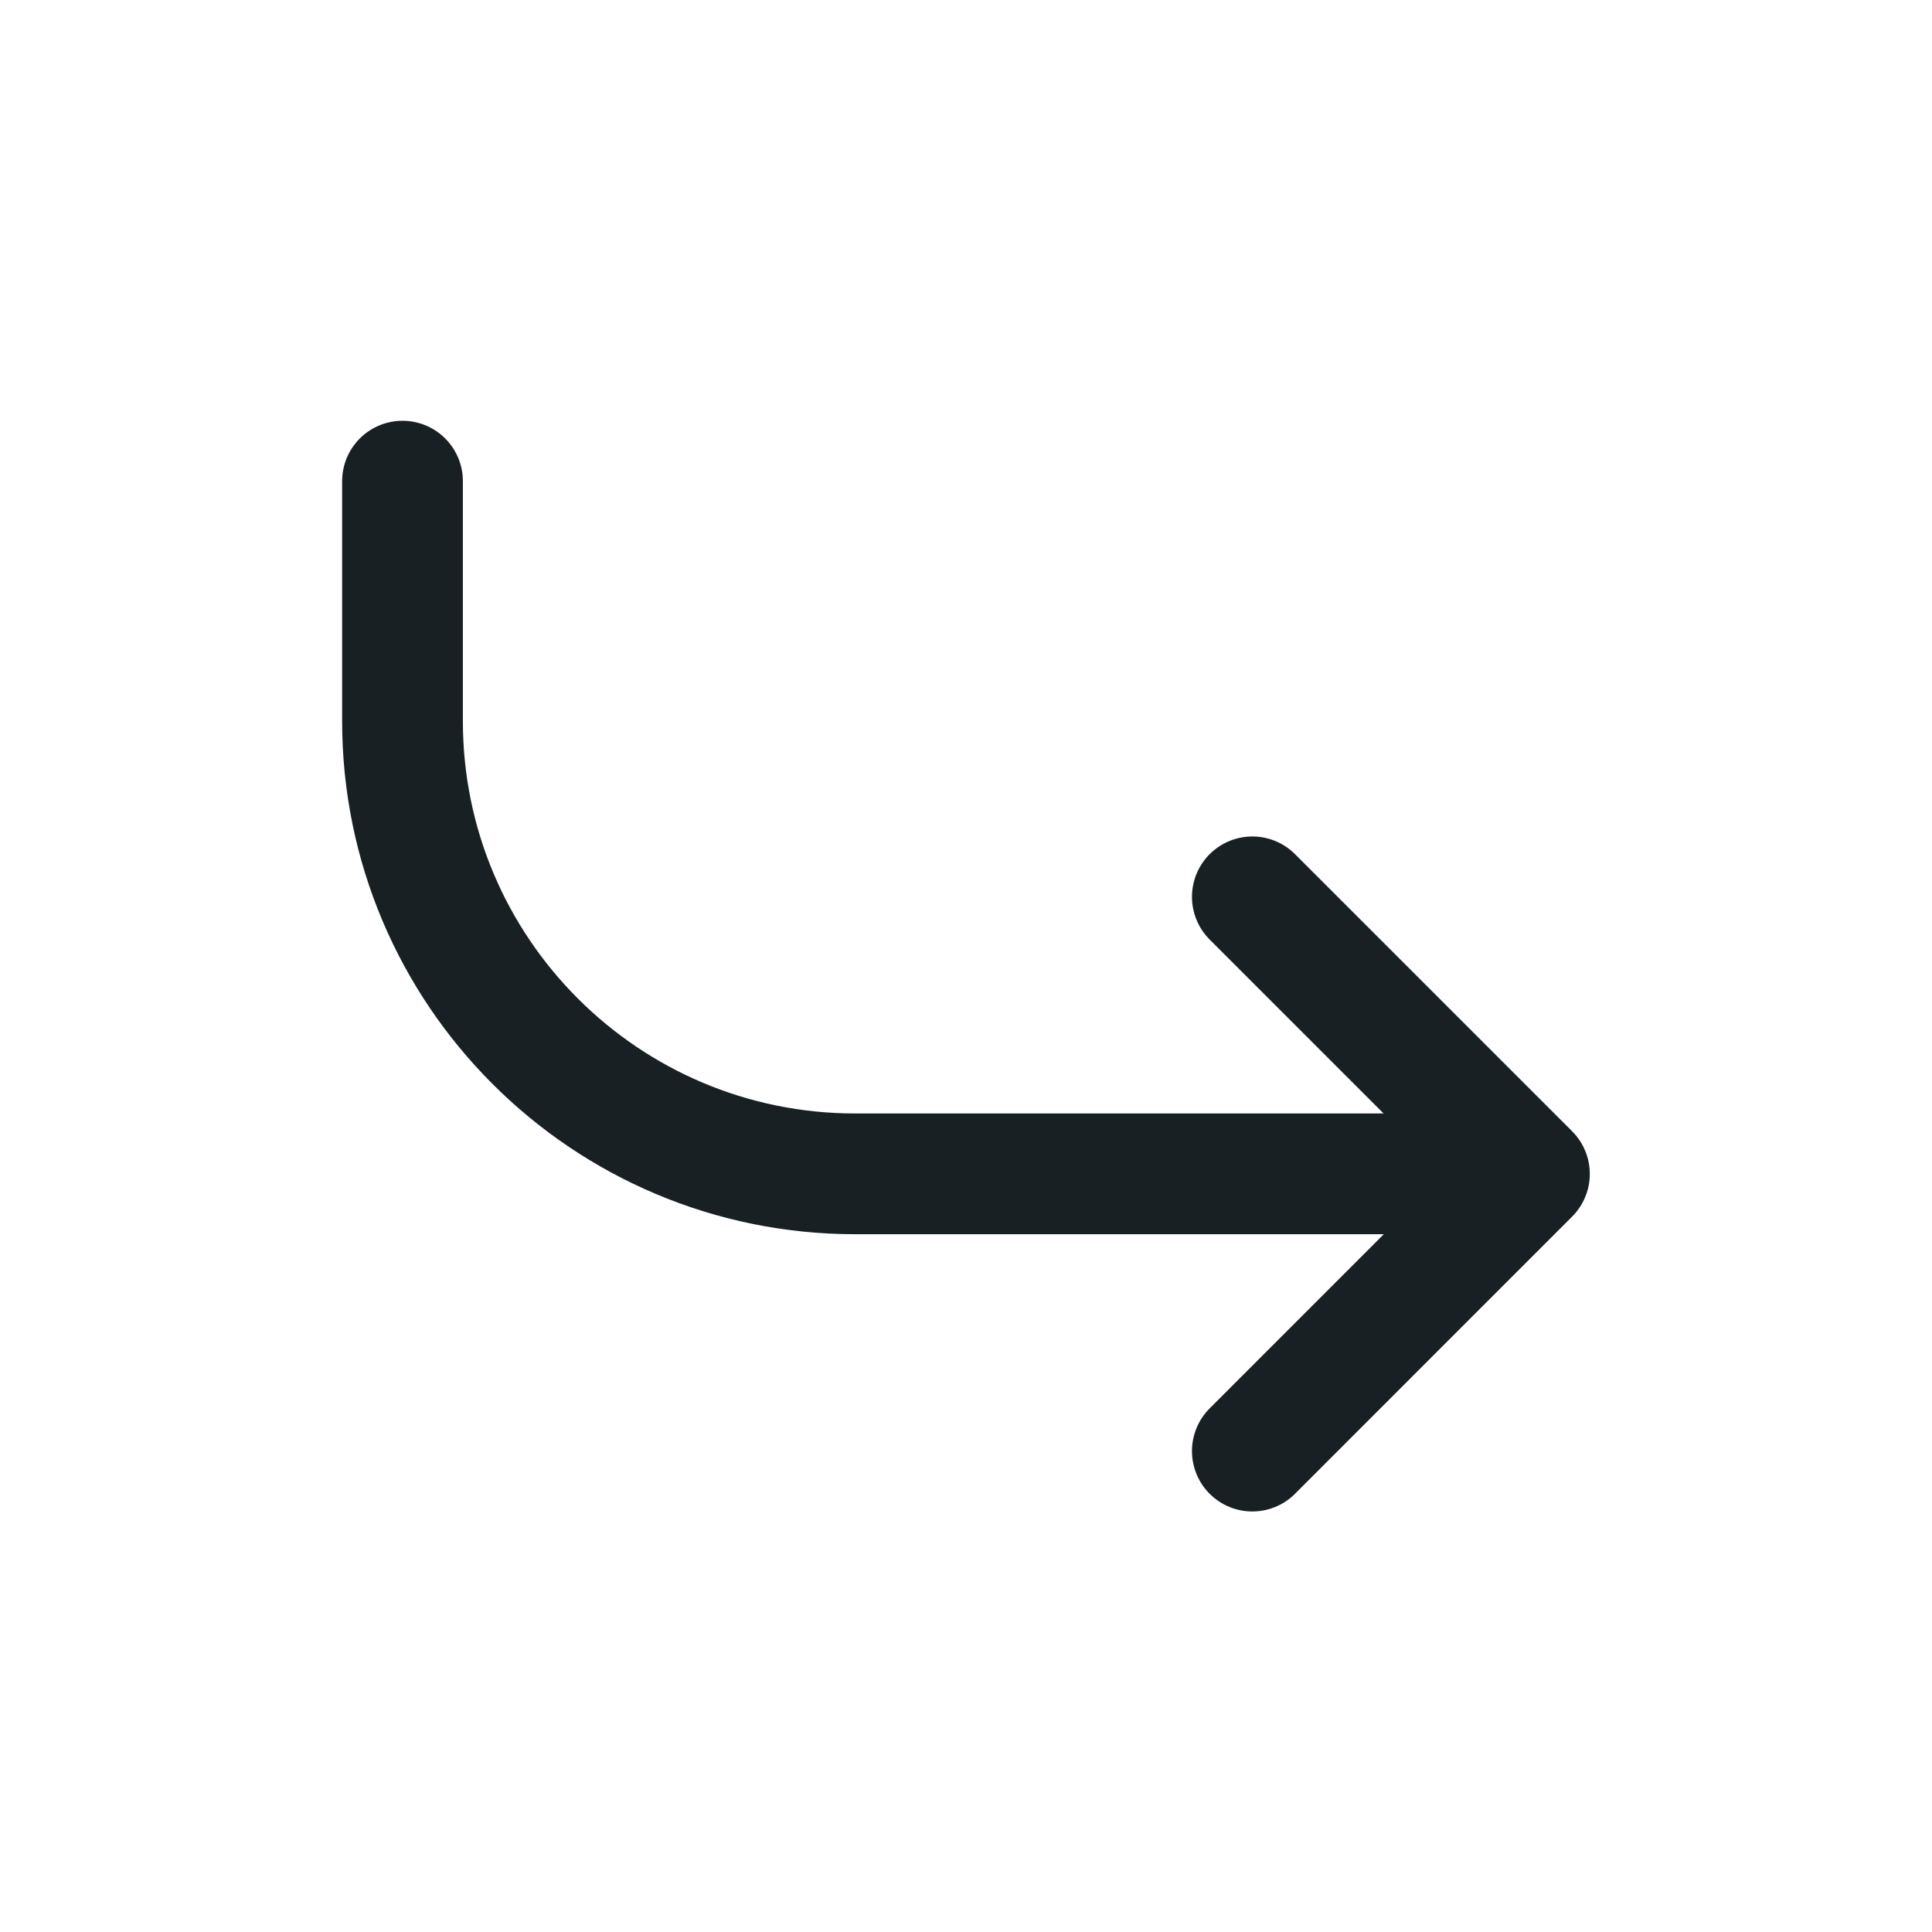 <svg width="24" height="24" viewBox="0 0 24 24" fill="none" xmlns="http://www.w3.org/2000/svg">
<path d="M15.557 11.141L18.999 14.583L15.557 18.026" stroke="#192024" stroke-width="1.5" stroke-linecap="round" stroke-linejoin="round"/>
<path d="M18.801 14.582H10.626C7.519 14.582 5 12.063 5 8.957V5.977" stroke="#192024" stroke-width="1.5" stroke-linecap="round" stroke-linejoin="round"/>
</svg>
